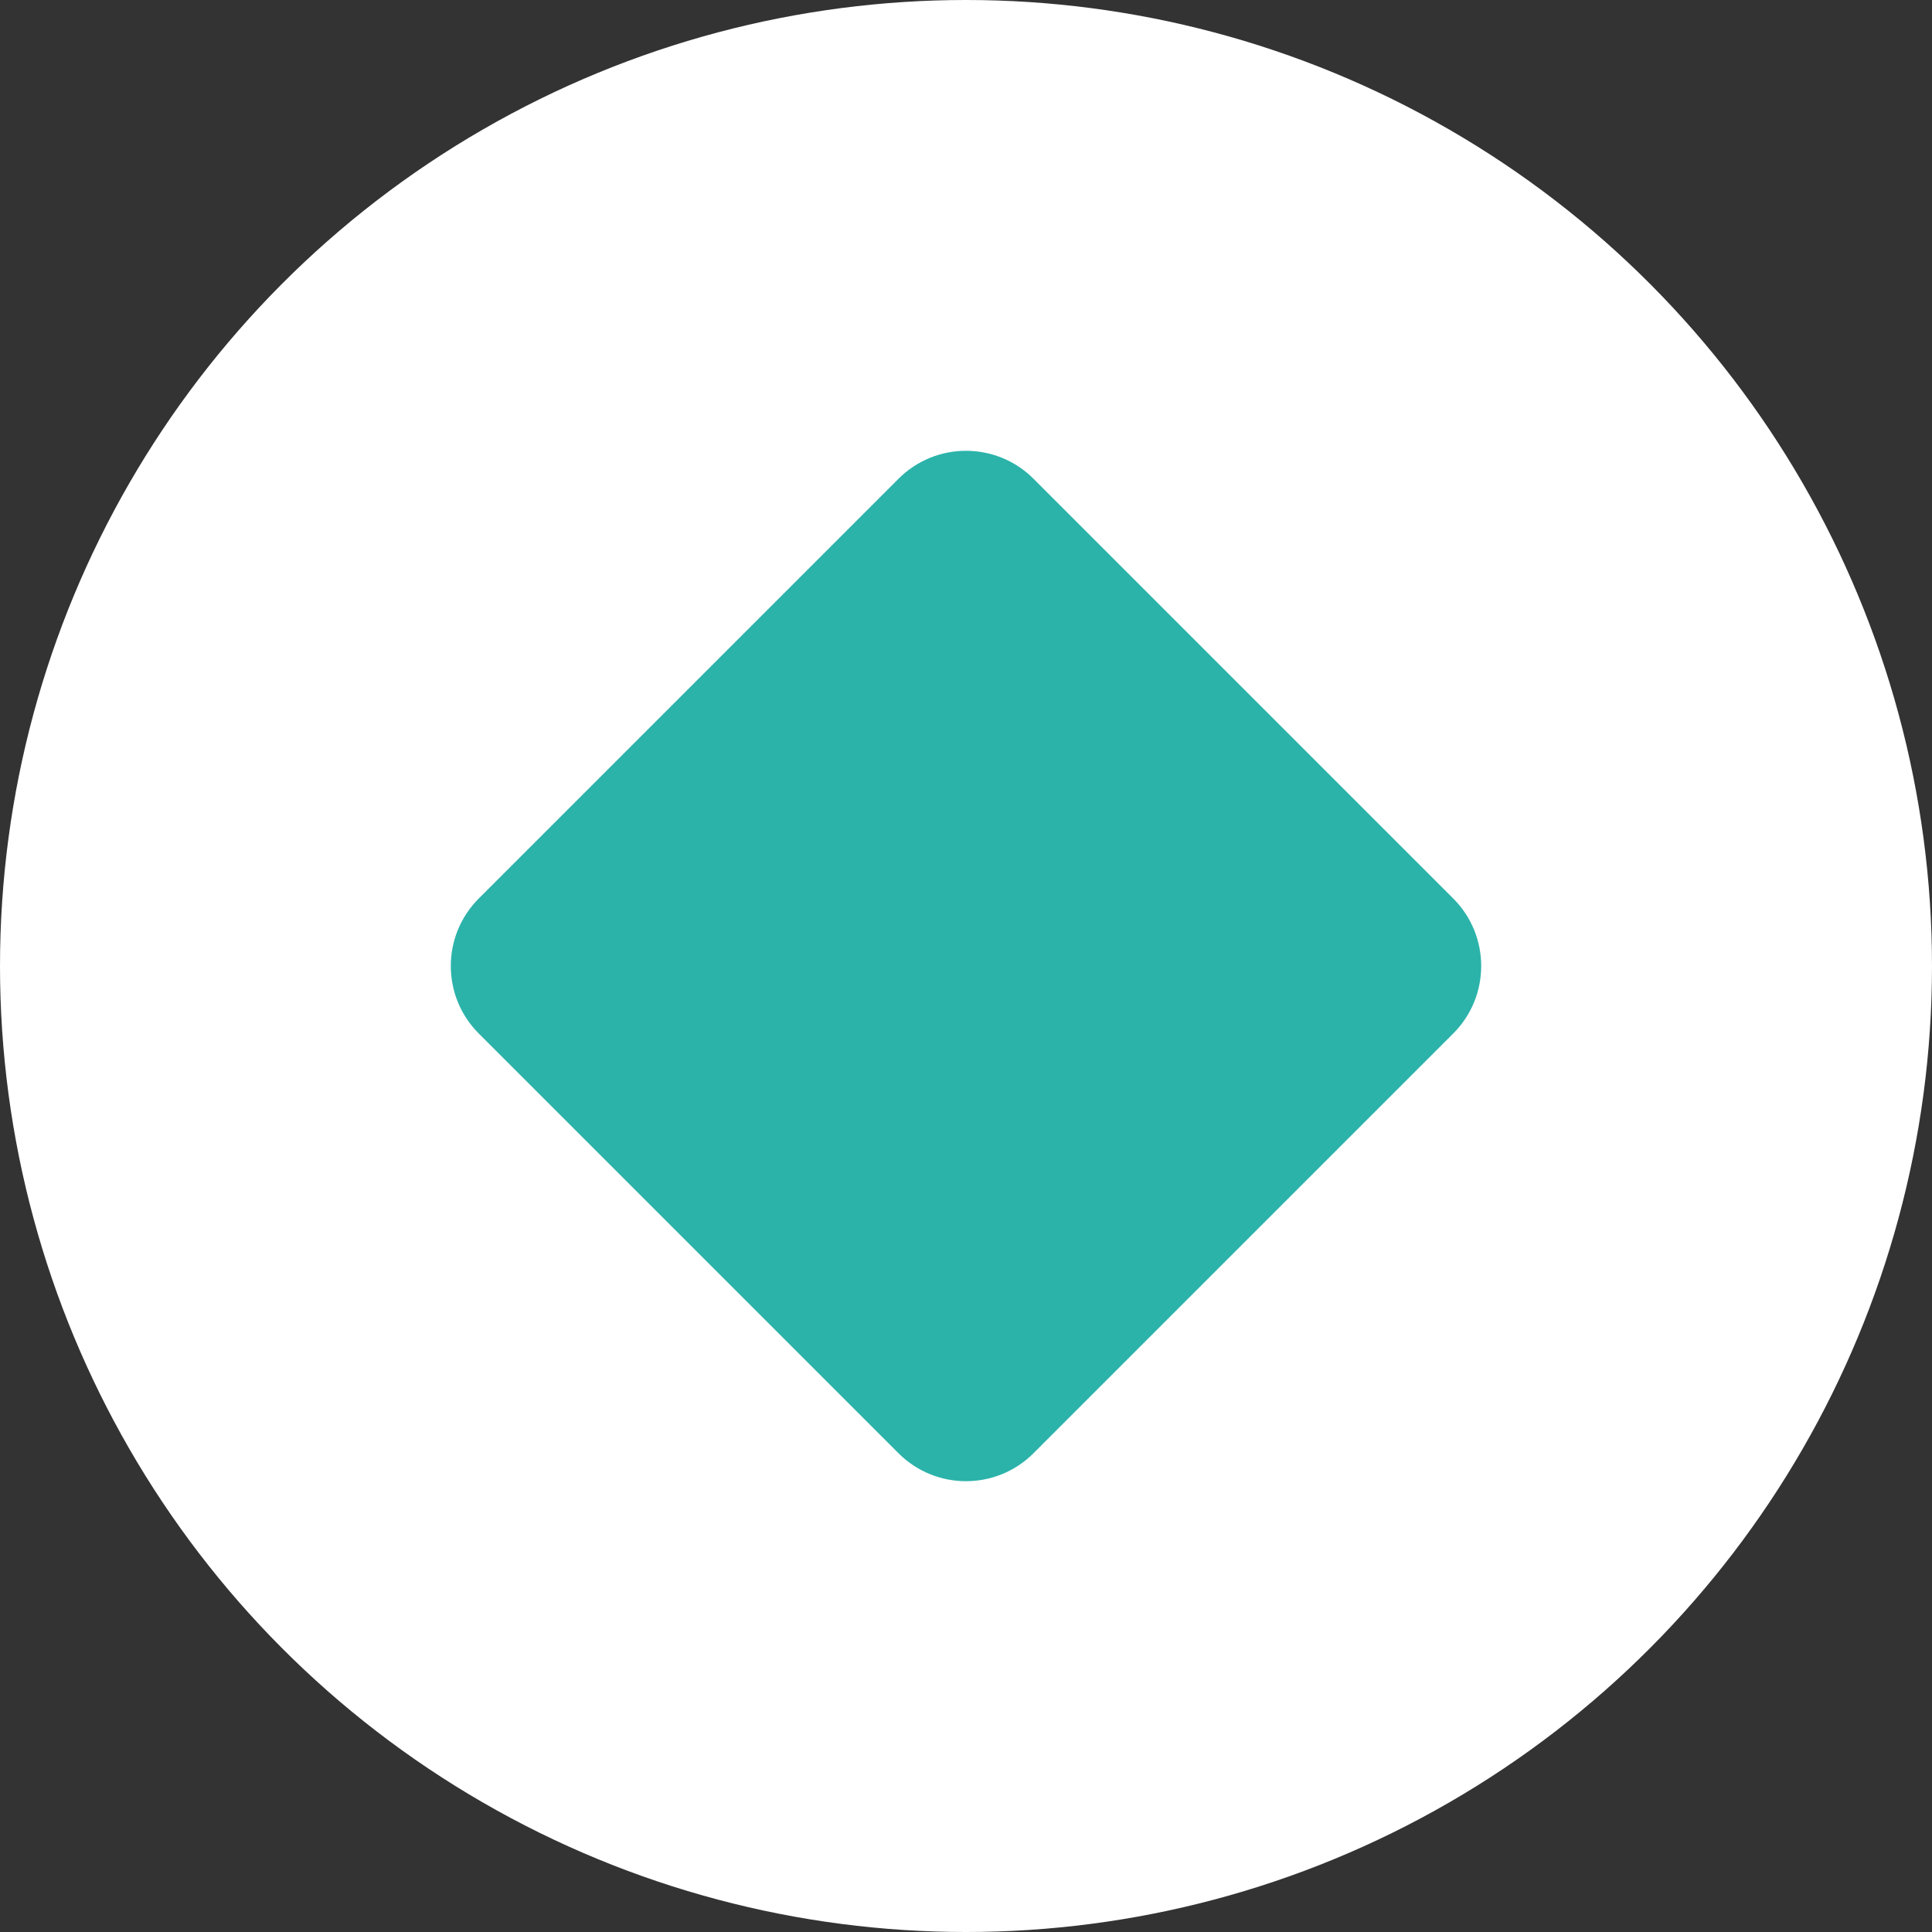 <svg width="30" height="30" viewBox="0 0 30 30" fill="none" xmlns="http://www.w3.org/2000/svg">
<rect x="0" y="0" width="30" height="30" fill="#333333" stroke="none"/>
<circle cx="15" cy="15" r="15" fill="white"/>
<path fill-rule="evenodd" clip-rule="evenodd" d="M13.951 7.435C14.53 6.855 15.47 6.855 16.049 7.435L22.565 13.951C23.145 14.53 23.145 15.47 22.565 16.049L16.049 22.565C15.47 23.145 14.53 23.145 13.951 22.565L7.435 16.049C6.855 15.47 6.855 14.53 7.435 13.951L13.951 7.435Z" fill="#2BB3AA"/>
</svg>
